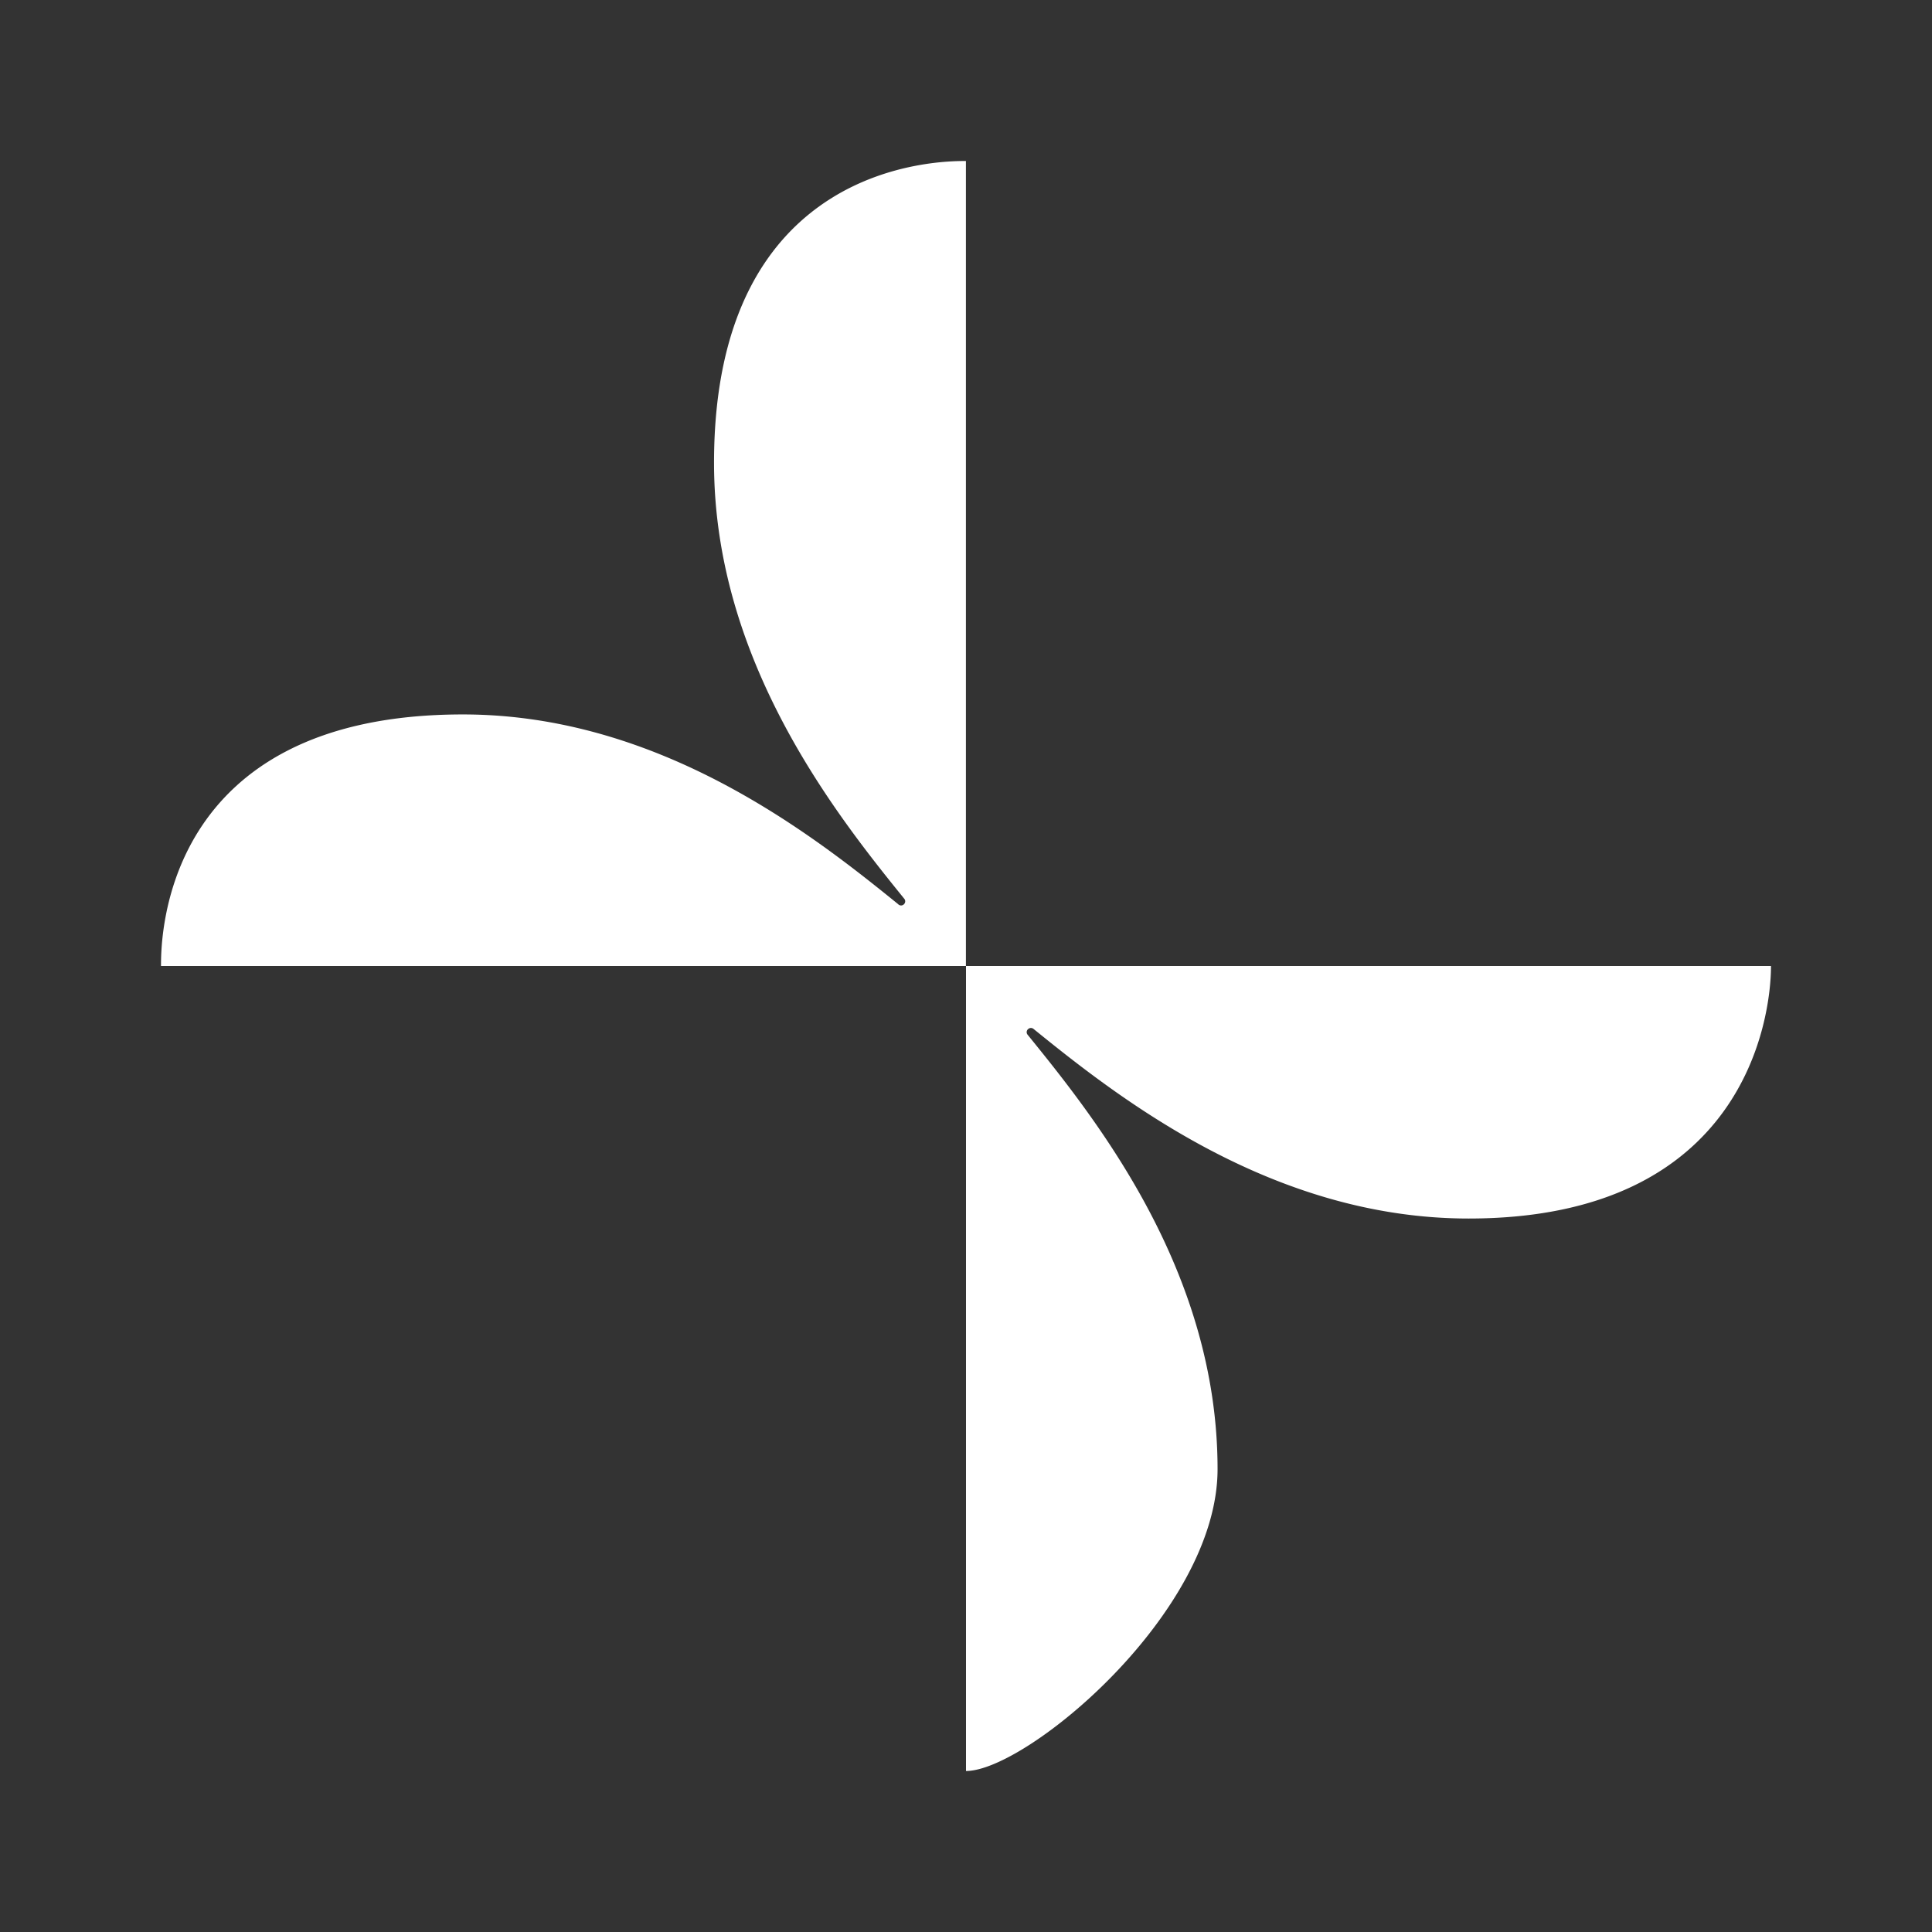 <svg xmlns="http://www.w3.org/2000/svg" width="24" height="24" fill="none" viewBox="0 0 24 24">
    <rect x="0" y="0" width="24" height="24" fill="#333333" stroke="none"/>
    <path fill="#fff" d="M22 12c0 .625-.312 3.137-3.756 3.137-2.444 0-4.35-1.5-5.406-2.356a.05.05 0 0 0-.063 0 .05.05 0 0 0-.012.07c.862 1.061 2.362 2.943 2.362 5.399C15.125 20.03 12.75 22 12 22V12zM5.75 8.875c2.444 0 4.344 1.494 5.406 2.356a.05.05 0 0 0 .038.017.05.05 0 0 0 .037-.017.05.05 0 0 0 0-.069C10.37 10.1 8.87 8.2 8.87 5.75 8.869 2 11.687 2 11.999 2v10H2c0-.313 0-3.125 3.75-3.125"/>
</svg>
